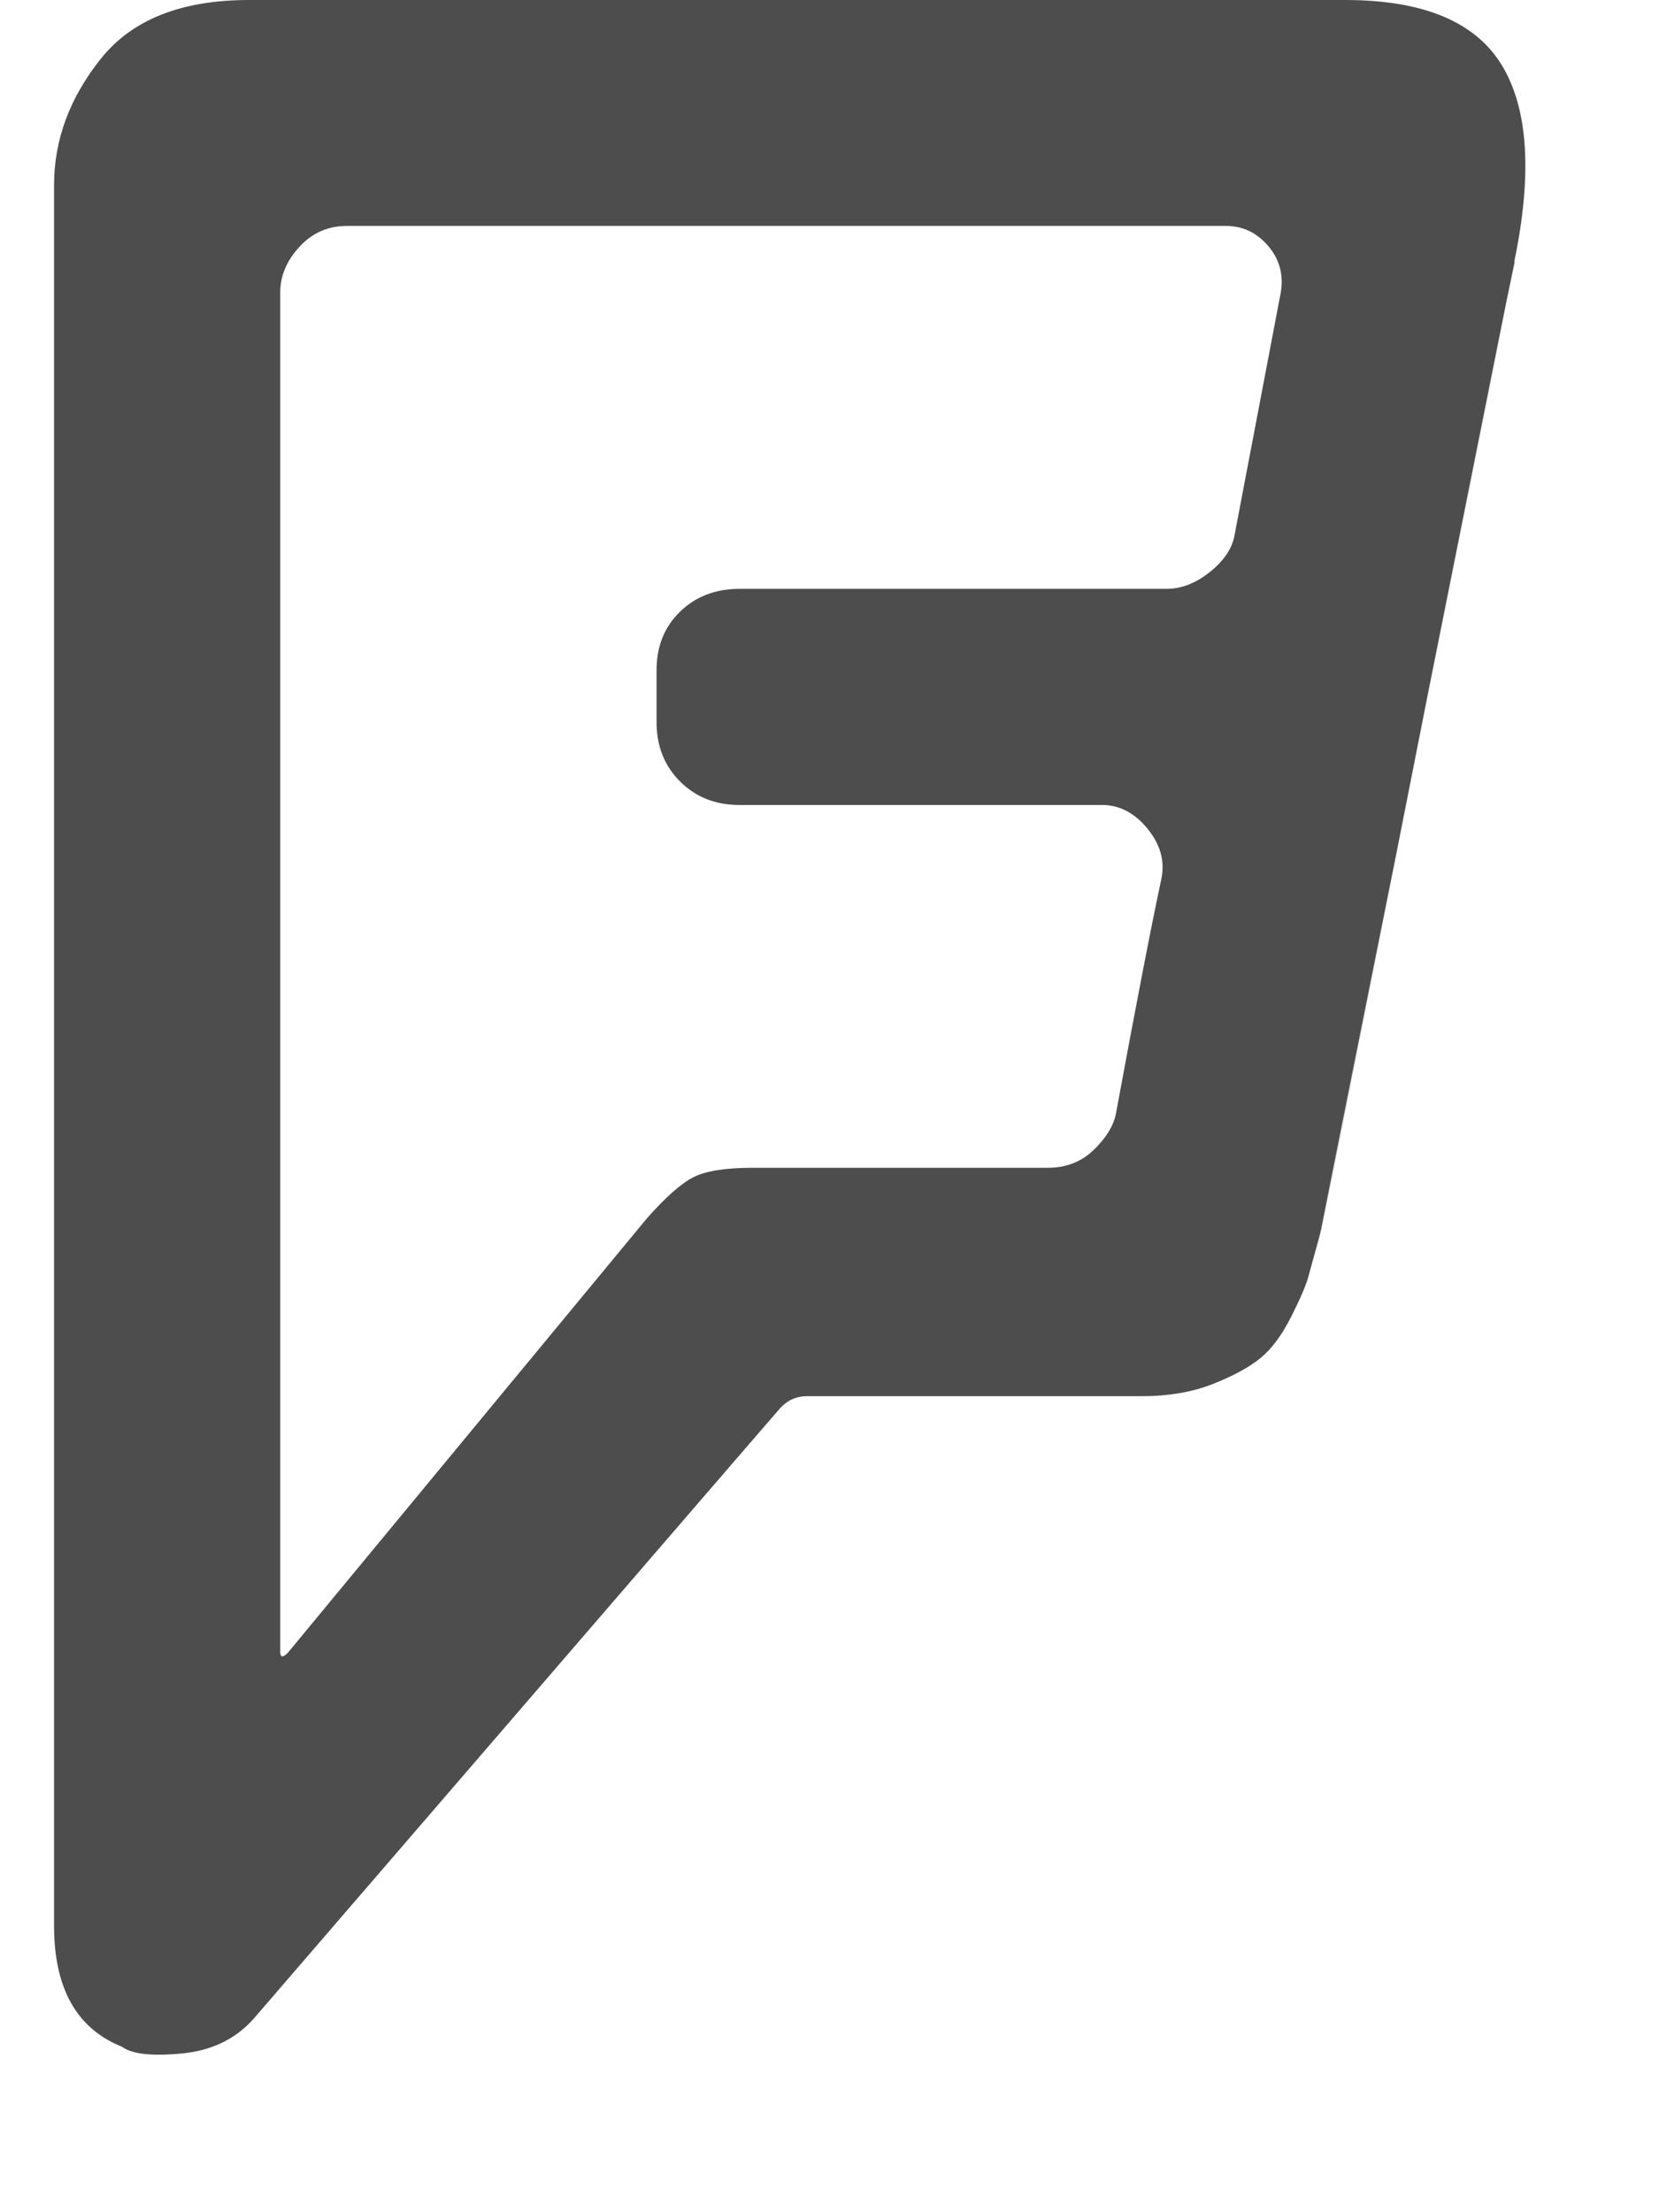 <?xml version="1.0" encoding="utf-8"?>
<!-- Generated by IcoMoon.io -->
<!DOCTYPE svg PUBLIC "-//W3C//DTD SVG 1.1//EN" "http://www.w3.org/Graphics/SVG/1.1/DTD/svg11.dtd">
<svg version="1.1" xmlns="http://www.w3.org/2000/svg" xmlns:xlink="http://www.w3.org/1999/xlink" width="12" height="16" viewBox="0 0 12 16">
<path fill="#4d4d4d" d="M8.929 3.875l0.33-1.732q0.045-0.205-0.080-0.357t-0.313-0.152h-6.357q-0.205 0-0.344 0.152t-0.138 0.33v9.83q0 0.063 0.054 0.009l2.598-3.143q0.205-0.232 0.339-0.299t0.429-0.067h2.134q0.196 0 0.33-0.129t0.161-0.263q0.214-1.161 0.33-1.705 0.036-0.188-0.103-0.357t-0.326-0.17h-2.625q-0.259 0-0.429-0.17t-0.17-0.429v-0.375q0-0.259 0.17-0.424t0.429-0.165h3.089q0.161 0 0.313-0.121t0.179-0.263zM10.955 1.893q-0.134 0.652-0.478 2.379t-0.621 3.125-0.313 1.549q-0.054 0.196-0.080 0.29t-0.125 0.29-0.219 0.295-0.344 0.188-0.518 0.089h-2.42q-0.116 0-0.196 0.089-0.071 0.080-3.804 4.411-0.196 0.223-0.522 0.254t-0.433-0.049q-0.491-0.196-0.491-0.875v-12.589q0-0.491 0.339-0.915t1.071-0.424h7.929q0.848 0 1.134 0.473t0.089 1.42zM10.955 1.893l-1.411 7.054q0.036-0.152 0.313-1.549t0.621-3.125 0.478-2.379z"></path>
</svg>
